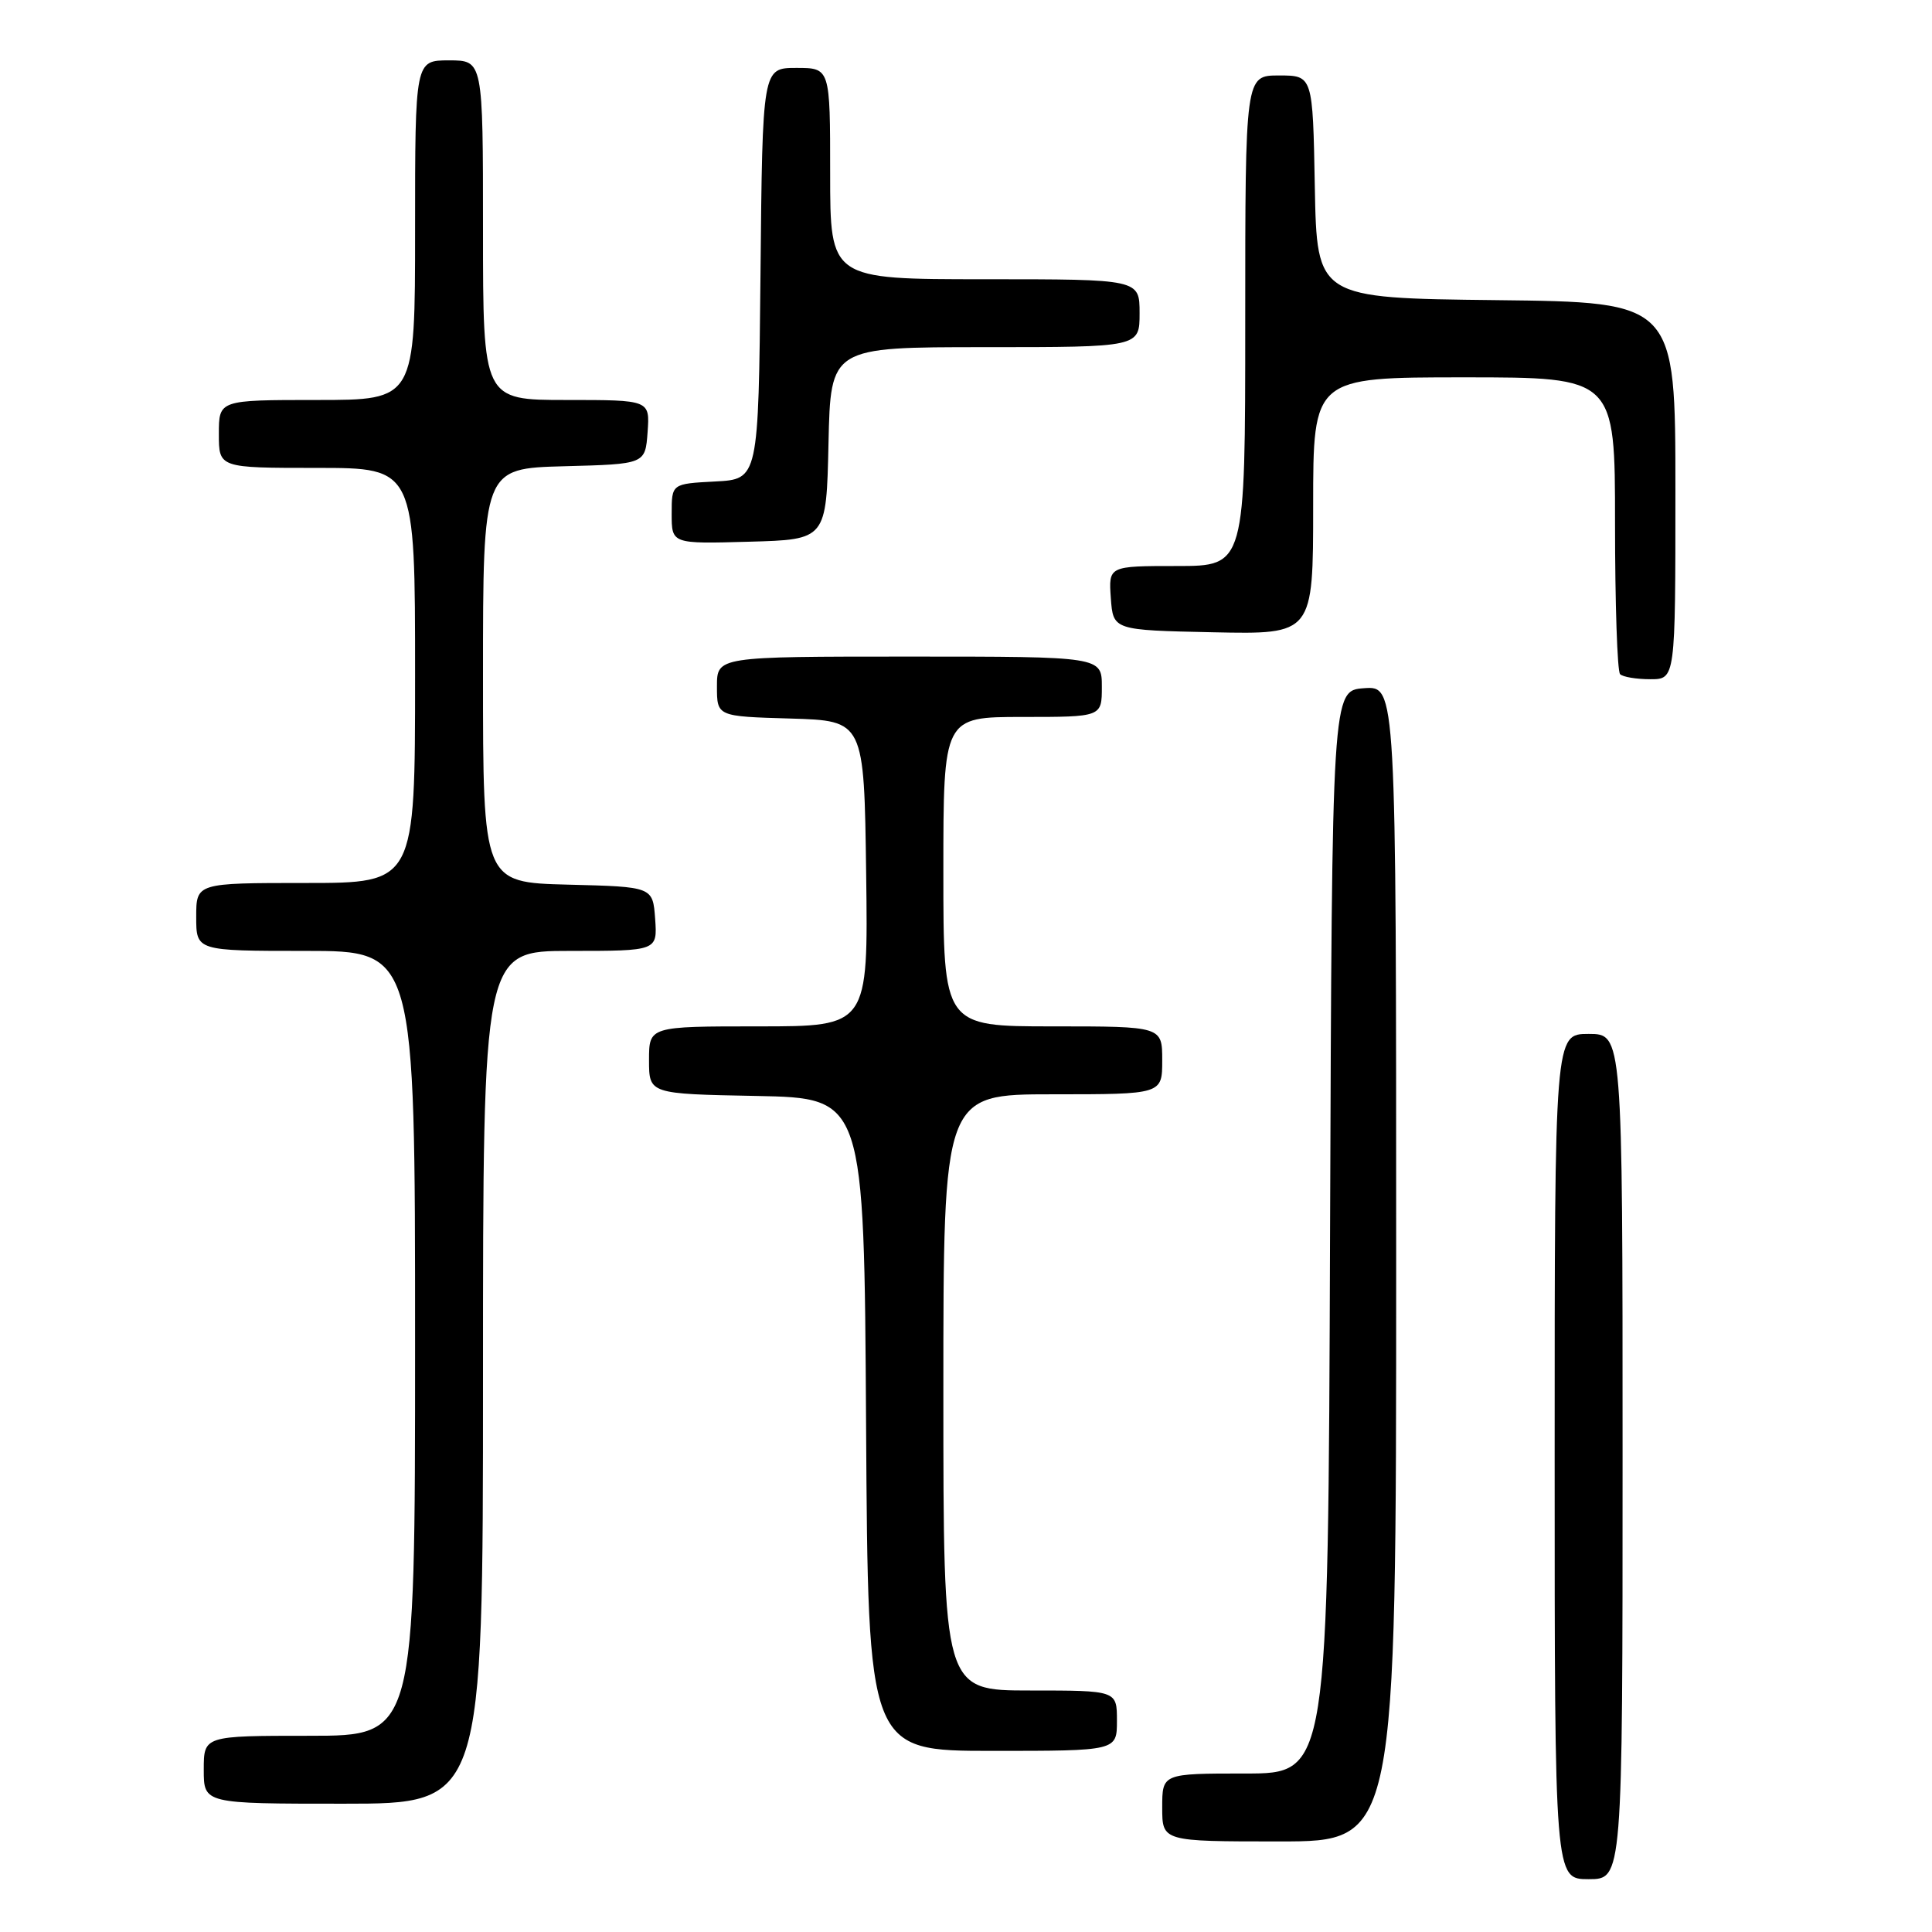 <?xml version="1.0" encoding="UTF-8" standalone="no"?>
<!DOCTYPE svg PUBLIC "-//W3C//DTD SVG 1.1//EN" "http://www.w3.org/Graphics/SVG/1.1/DTD/svg11.dtd" >
<svg xmlns="http://www.w3.org/2000/svg" xmlns:xlink="http://www.w3.org/1999/xlink" version="1.1" viewBox="0 0 256 256">
 <g >
 <path fill="currentColor"
d=" M 215.00 193.00 C 215.00 137.00 215.00 137.00 210.50 137.00 C 206.00 137.00 206.00 137.00 206.00 193.00 C 206.00 249.00 206.00 249.00 210.50 249.00 C 215.00 249.00 215.00 249.00 215.00 193.00 Z  M 185.00 167.44 C 185.00 90.89 185.00 90.89 180.75 91.19 C 176.50 91.50 176.50 91.50 176.24 163.25 C 175.99 235.00 175.99 235.00 164.99 235.00 C 154.00 235.00 154.00 235.00 154.00 239.50 C 154.00 244.00 154.00 244.00 169.50 244.00 C 185.00 244.00 185.00 244.00 185.00 167.44 Z  M 64.00 182.50 C 64.00 126.00 64.00 126.00 75.56 126.00 C 87.11 126.00 87.11 126.00 86.81 121.75 C 86.50 117.50 86.50 117.50 75.25 117.22 C 64.00 116.93 64.00 116.93 64.00 89.50 C 64.00 62.07 64.00 62.07 74.75 61.78 C 85.50 61.50 85.50 61.50 85.81 57.25 C 86.11 53.00 86.11 53.00 75.06 53.00 C 64.00 53.00 64.00 53.00 64.00 30.50 C 64.00 8.00 64.00 8.00 59.50 8.00 C 55.00 8.00 55.00 8.00 55.00 30.50 C 55.00 53.00 55.00 53.00 42.00 53.00 C 29.00 53.00 29.00 53.00 29.00 57.50 C 29.00 62.00 29.00 62.00 42.00 62.00 C 55.00 62.00 55.00 62.00 55.00 89.50 C 55.00 117.00 55.00 117.00 40.50 117.00 C 26.00 117.00 26.00 117.00 26.00 121.50 C 26.00 126.00 26.00 126.00 40.50 126.00 C 55.00 126.00 55.00 126.00 55.00 178.00 C 55.00 230.00 55.00 230.00 41.00 230.00 C 27.00 230.00 27.00 230.00 27.00 234.50 C 27.00 239.00 27.00 239.00 45.50 239.00 C 64.00 239.00 64.00 239.00 64.00 182.50 Z  M 148.00 228.00 C 148.00 224.00 148.00 224.00 136.50 224.00 C 125.00 224.00 125.00 224.00 125.00 184.50 C 125.00 145.00 125.00 145.00 139.50 145.00 C 154.00 145.00 154.00 145.00 154.00 140.50 C 154.00 136.00 154.00 136.00 139.50 136.00 C 125.00 136.00 125.00 136.00 125.00 115.50 C 125.00 95.00 125.00 95.00 135.50 95.00 C 146.00 95.00 146.00 95.00 146.00 91.00 C 146.00 87.00 146.00 87.00 120.50 87.00 C 95.00 87.00 95.00 87.00 95.00 90.96 C 95.00 94.93 95.00 94.93 104.75 95.21 C 114.50 95.50 114.50 95.50 114.77 115.75 C 115.04 136.00 115.04 136.00 100.52 136.00 C 86.00 136.00 86.00 136.00 86.00 140.47 C 86.00 144.95 86.00 144.95 100.25 145.22 C 114.50 145.50 114.50 145.50 114.76 188.75 C 115.02 232.00 115.02 232.00 131.51 232.00 C 148.00 232.00 148.00 232.00 148.00 228.00 Z  M 222.00 65.02 C 222.00 40.04 222.00 40.04 198.25 39.77 C 174.50 39.50 174.50 39.50 174.22 24.75 C 173.95 10.00 173.95 10.00 169.47 10.00 C 165.00 10.00 165.00 10.00 165.00 42.50 C 165.00 75.00 165.00 75.00 155.94 75.00 C 146.89 75.00 146.89 75.00 147.19 79.25 C 147.50 83.50 147.50 83.50 160.75 83.78 C 174.00 84.06 174.00 84.06 174.00 67.03 C 174.00 50.00 174.00 50.00 194.00 50.00 C 214.00 50.00 214.00 50.00 214.00 69.33 C 214.00 79.97 214.30 88.97 214.67 89.33 C 215.03 89.70 216.83 90.00 218.67 90.00 C 222.00 90.00 222.00 90.00 222.00 65.02 Z  M 109.78 58.75 C 110.06 46.00 110.06 46.00 130.53 46.00 C 151.00 46.00 151.00 46.00 151.00 41.50 C 151.00 37.00 151.00 37.00 130.50 37.00 C 110.00 37.00 110.00 37.00 110.00 23.00 C 110.00 9.00 110.00 9.00 105.52 9.00 C 101.03 9.00 101.03 9.00 100.77 36.25 C 100.50 63.50 100.50 63.50 94.75 63.80 C 89.00 64.10 89.00 64.10 89.00 68.08 C 89.00 72.07 89.00 72.07 99.25 71.78 C 109.50 71.50 109.50 71.50 109.78 58.75 Z "/>
</g>
</svg>